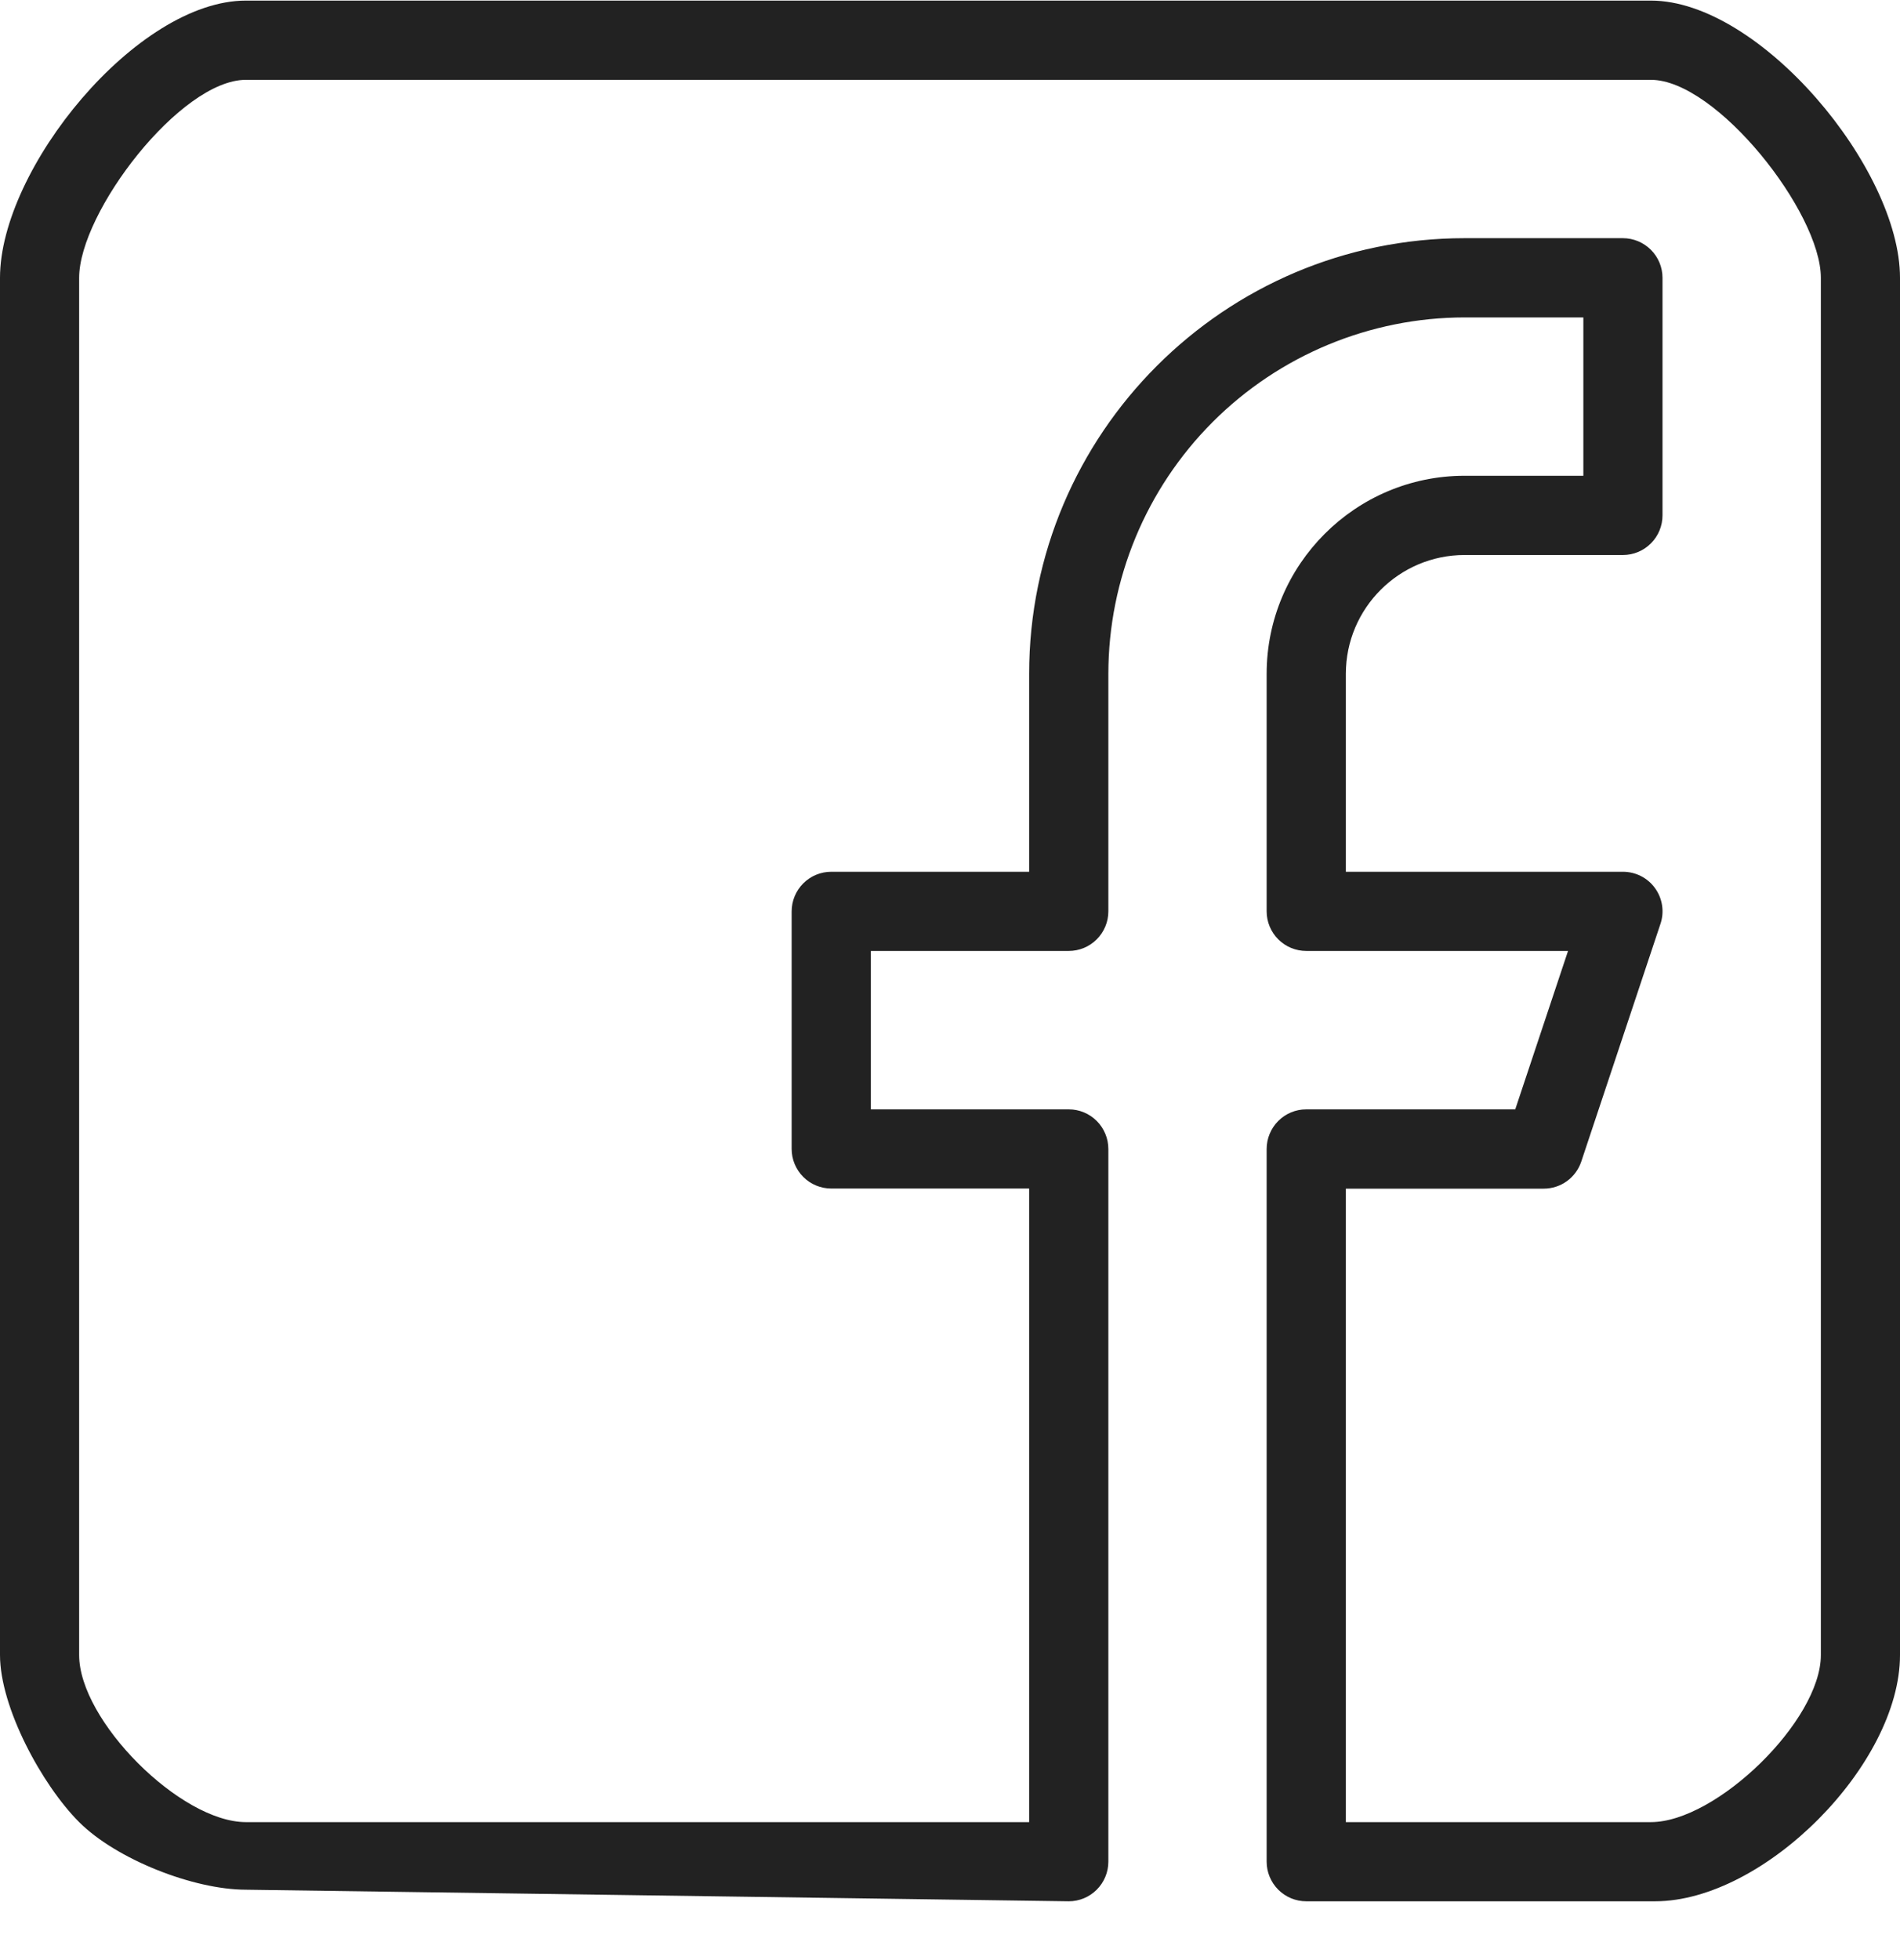 <svg width="32" height="33" viewBox="0 0 32 33" fill="none" xmlns="http://www.w3.org/2000/svg">
<path d="M27.875 32.01H22C21.823 32.01 21.654 31.94 21.529 31.815C21.404 31.69 21.333 31.52 21.333 31.344V19.344C21.333 19.167 21.404 18.997 21.529 18.872C21.654 18.747 21.823 18.677 22 18.677H25.52L26.409 16.01H22C21.823 16.01 21.654 15.94 21.529 15.815C21.404 15.69 21.333 15.521 21.333 15.344V11.344C21.333 9.506 22.829 8.01 24.667 8.01H26.667V5.344H24.667C23.076 5.346 21.551 5.978 20.426 7.103C19.301 8.228 18.668 9.753 18.667 11.344V15.344C18.667 15.521 18.596 15.69 18.471 15.815C18.346 15.94 18.177 16.01 18 16.01H14.667V18.677H18C18.177 18.677 18.346 18.747 18.471 18.872C18.596 18.997 18.667 19.167 18.667 19.344V31.344C18.667 31.52 18.596 31.69 18.471 31.815C18.346 31.94 18.177 32.01 18 32.01L4.141 31.815C3.257 31.814 1.958 31.302 1.333 30.677C0.708 30.052 0.001 28.749 0 27.865V4.677C0 2.84 2.304 0.01 4.141 0.01H27.805C29.642 0.01 32 2.84 32 4.677V27.865C32 29.703 29.713 32.01 27.875 32.01ZM22.667 30.677H27.805C28.907 30.677 30.667 28.968 30.667 27.865V4.677C30.667 3.574 28.907 1.344 27.805 1.344H4.141C3.039 1.344 1.333 3.574 1.333 4.677V27.865C1.333 28.968 3.039 30.677 4.141 30.677H17.333V20.01H14C13.823 20.01 13.654 19.94 13.529 19.815C13.404 19.69 13.333 19.52 13.333 19.344V15.344C13.333 15.167 13.404 14.997 13.529 14.872C13.654 14.747 13.823 14.677 14 14.677H17.333V11.344C17.333 7.3 20.623 4.01 24.667 4.01H27.333C27.51 4.01 27.68 4.081 27.805 4.206C27.93 4.331 28 4.5 28 4.677V8.677C28 8.854 27.93 9.023 27.805 9.148C27.68 9.274 27.51 9.344 27.333 9.344H24.667C23.564 9.344 22.667 10.241 22.667 11.344V14.677H27.333C27.439 14.677 27.544 14.702 27.638 14.75C27.732 14.798 27.814 14.868 27.875 14.954C27.937 15.04 27.977 15.139 27.993 15.244C28.009 15.349 27.999 15.456 27.965 15.556L26.632 19.556C26.588 19.688 26.503 19.804 26.39 19.886C26.276 19.968 26.14 20.012 26 20.012H22.667V30.677Z" fill="#222222"/>
</svg>
